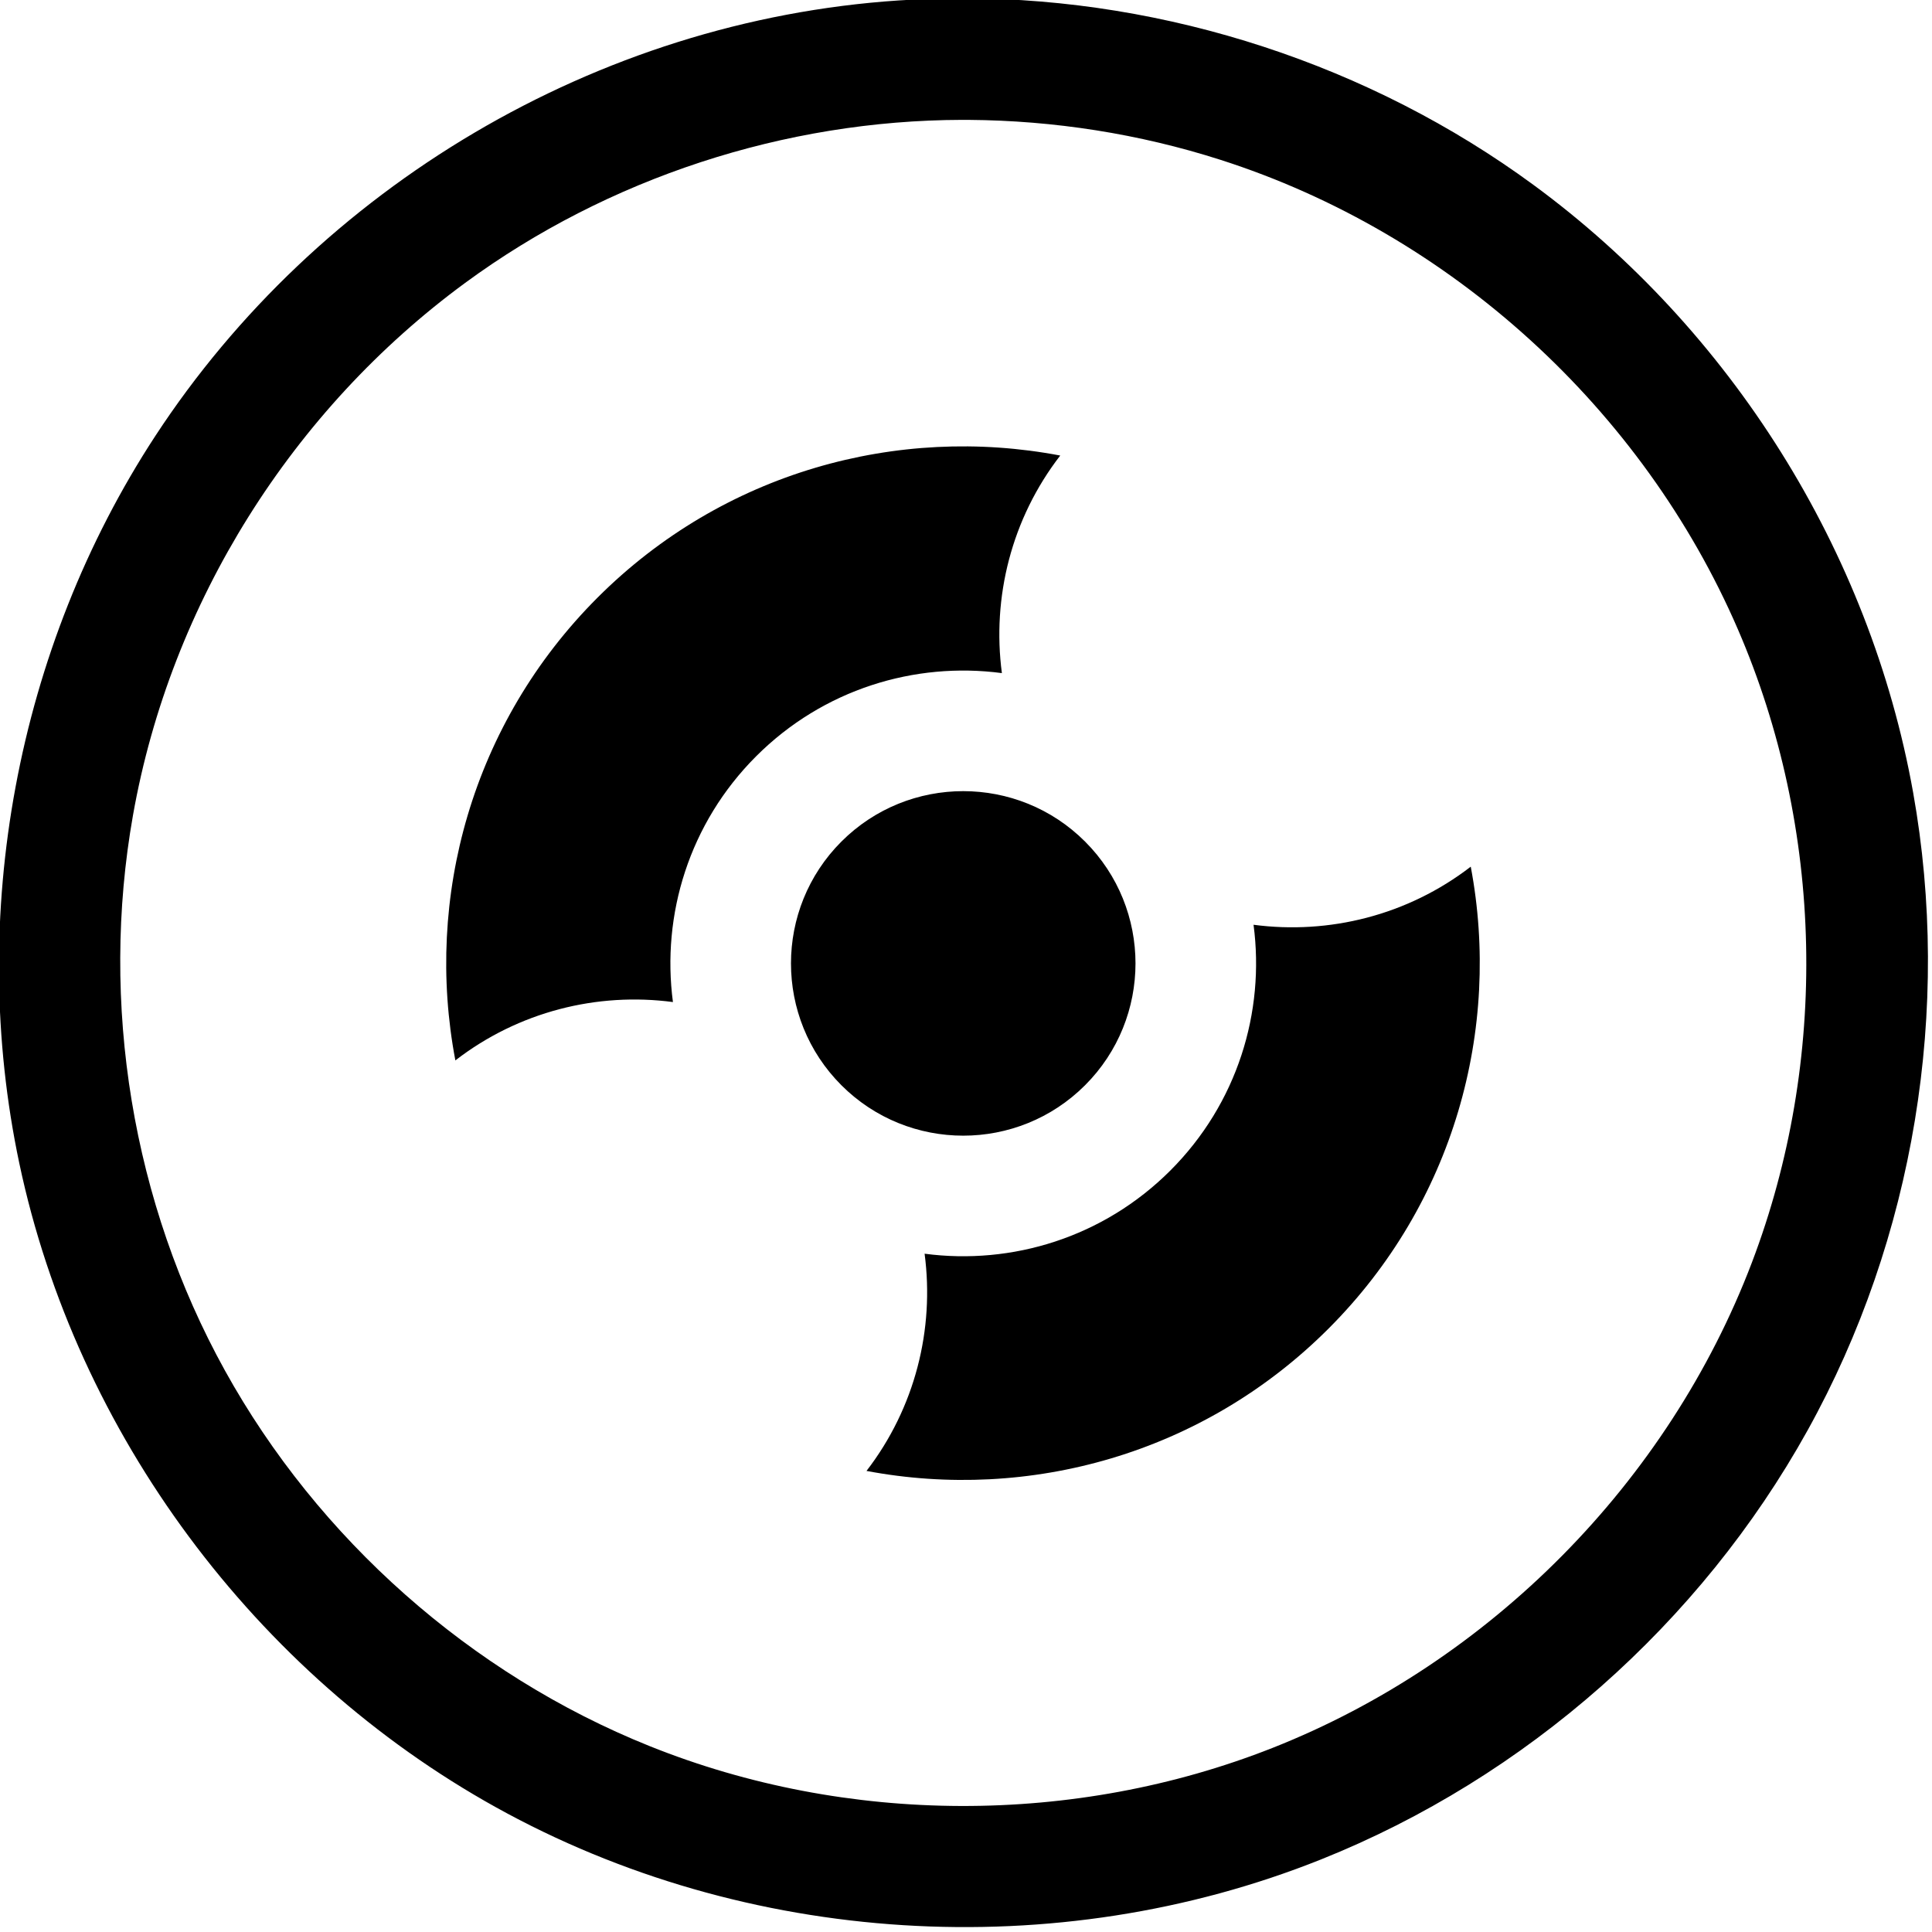 <?xml version="1.0" encoding="UTF-8" standalone="no"?>
<!DOCTYPE svg PUBLIC "-//W3C//DTD SVG 1.1//EN" "http://www.w3.org/Graphics/SVG/1.1/DTD/svg11.dtd">
<svg width="100%" height="100%" viewBox="0 0 662 662" version="1.1" xmlns="http://www.w3.org/2000/svg" xmlns:xlink="http://www.w3.org/1999/xlink" xml:space="preserve" xmlns:serif="http://www.serif.com/" style="fill-rule:evenodd;clip-rule:evenodd;stroke-linejoin:round;stroke-miterlimit:2;">
    <g transform="matrix(1,0,0,1,-260.004,-259.843)">
        <g transform="matrix(0.707,0.707,-0.707,0.707,-1857.59,-3338.54)">
            <g transform="matrix(0.707,-0.707,0.707,0.707,3674.22,1047.19)">
                <path d="M591.086,259.843C660.362,260.008 729.898,282.637 785.971,323.803C853.502,373.381 901.249,449.048 916.091,532.042C929.343,606.15 916.496,684.82 879.876,750.761C843.216,816.774 783.432,869.645 713.17,897.747C622.413,934.045 516.076,927.489 430.341,879.876C347.999,834.148 286.591,751.927 266.986,659.181C249.087,574.507 265.948,482.689 313.598,409.848C369.244,324.785 464.777,267.48 568.273,260.583C575.858,260.077 583.449,259.837 591.086,259.843ZM590.082,301.51C529.335,301.652 468.796,321.412 419.789,357.39C360.658,400.801 318.881,466.851 305.948,539.822C294.504,604.399 305.684,672.759 337.441,730.15C369.385,787.879 421.653,834.251 482.998,858.896C550.635,886.069 628.754,886.269 696.469,859.547C771.06,830.112 832.171,768.481 860.822,693.181C887.203,623.845 885.612,544.544 856.019,476.098C823.49,400.859 757.837,340.52 678.579,315.172C650.78,306.282 621.623,301.724 592.424,301.515C591.643,301.511 590.863,301.509 590.082,301.51ZM577.271,690.139C607.184,694.093 638.542,684.588 661.505,661.625C684.468,638.662 693.973,607.304 690.019,577.391C715.874,580.809 742.808,574.172 764.468,557.479C774.974,613.108 758.72,672.812 715.706,715.826C672.692,758.84 612.988,775.094 557.359,764.589C574.052,742.928 580.689,715.994 577.271,690.139ZM632.274,632.394C609.227,655.441 571.805,655.441 548.758,632.394C525.711,609.347 525.711,571.925 548.758,548.878C571.805,525.831 609.227,525.831 632.274,548.878C655.321,571.925 655.321,609.347 632.274,632.394ZM416.443,623.885C405.837,568.182 422.075,508.358 465.156,465.276C508.238,422.195 568.062,405.957 623.765,416.563C607.005,438.244 600.337,465.231 603.761,491.133C573.848,487.179 542.49,496.684 519.527,519.647C496.564,542.61 487.059,573.968 491.013,603.881C465.111,600.457 438.124,607.125 416.443,623.885Z"/>
            </g>
        </g>
    </g>
</svg>
